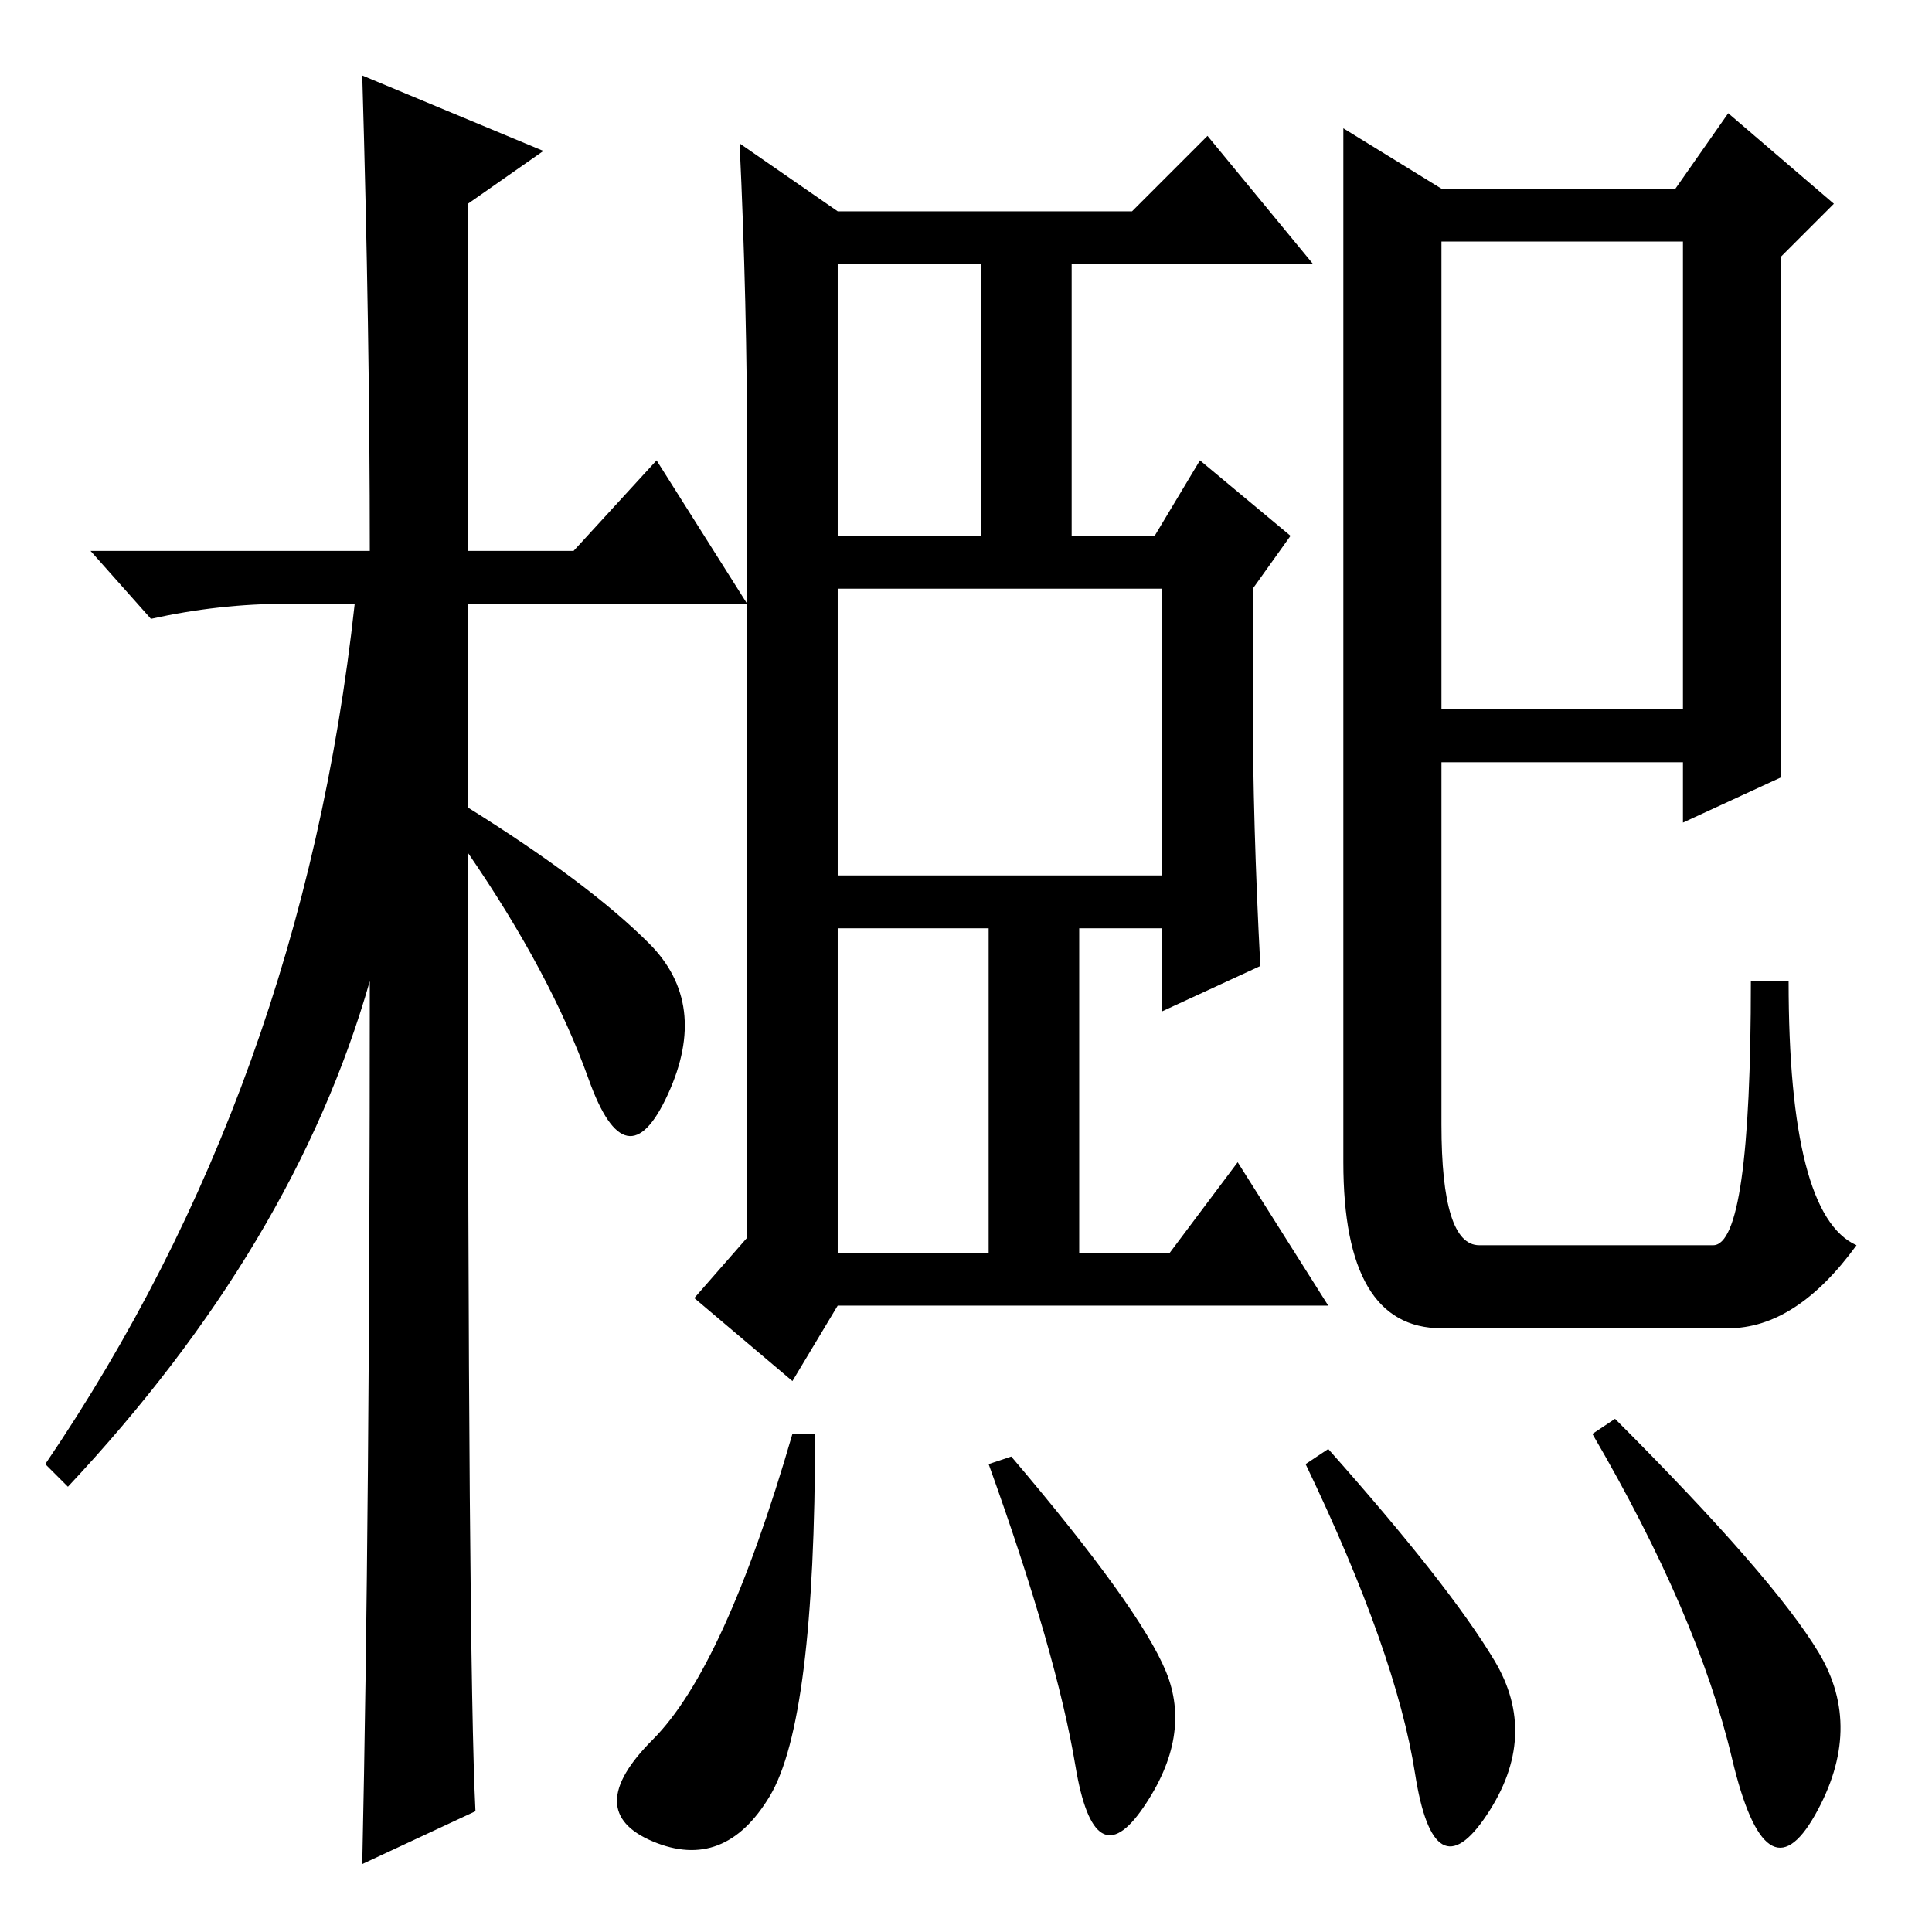 <?xml version="1.0" standalone="no"?>
<!DOCTYPE svg PUBLIC "-//W3C//DTD SVG 1.1//EN" "http://www.w3.org/Graphics/SVG/1.1/DTD/svg11.dtd" >
<svg xmlns="http://www.w3.org/2000/svg" xmlns:xlink="http://www.w3.org/1999/xlink" version="1.1" viewBox="0 -36 256 256">
  <g transform="matrix(1 0 0 -1 0 220)">
   <path fill="currentColor"
d="M63 16l-15 -7q1 46 1 117q-10 -35 -40 -67l-3 3q34 50 41 114h-9q-9 0 -18 -2l-8 9h37q0 29 -1 63l24 -10l-10 -7v-46h14l11 12l12 -19h-37v-27q16 -10 24 -18t2.5 -20t-10.5 2t-16 30q0 -107 1 -127zM232 126h5q0 -31 9 -35q-8 -11 -17 -11h-38q-13 0 -13 22v98v39
l13 -8h31l7 10l14 -12l-7 -7v-69l-13 -6v8h-32v-48q0 -16 5 -16h31q5 0 5 35zM191 162h32v62h-32v-62zM102 18q-6 -10 -15.5 -6t0 13.5t18.5 40.5h3q0 -38 -6 -48zM154.5 34.5q3.5 -8.5 -3 -18t-9 5.5t-11.5 40l3 1q17 -20 20.5 -28.5zM198 36q6 -10 -1 -20.5t-9.5 5.5
t-14.5 41l3 2q16 -18 22 -28zM241 37q6 -10 -0.5 -21.5t-11 7.5t-18.5 43l3 2q21 -21 27 -31zM160 238l14 -17h-32v-36h11l6 10l12 -10l-5 -7v-15q0 -16 1 -35l-13 -6v11h-11v-43h12l9 12l12 -19h-65l-6 -10l-13 11l7 8v103q0 21 -1 42l13 -9h39zM111 221v-36h19v36h-19z
M111 178v-38h43v38h-43zM111 133v-43h20v43h-20z" />
  </g>

</svg>
